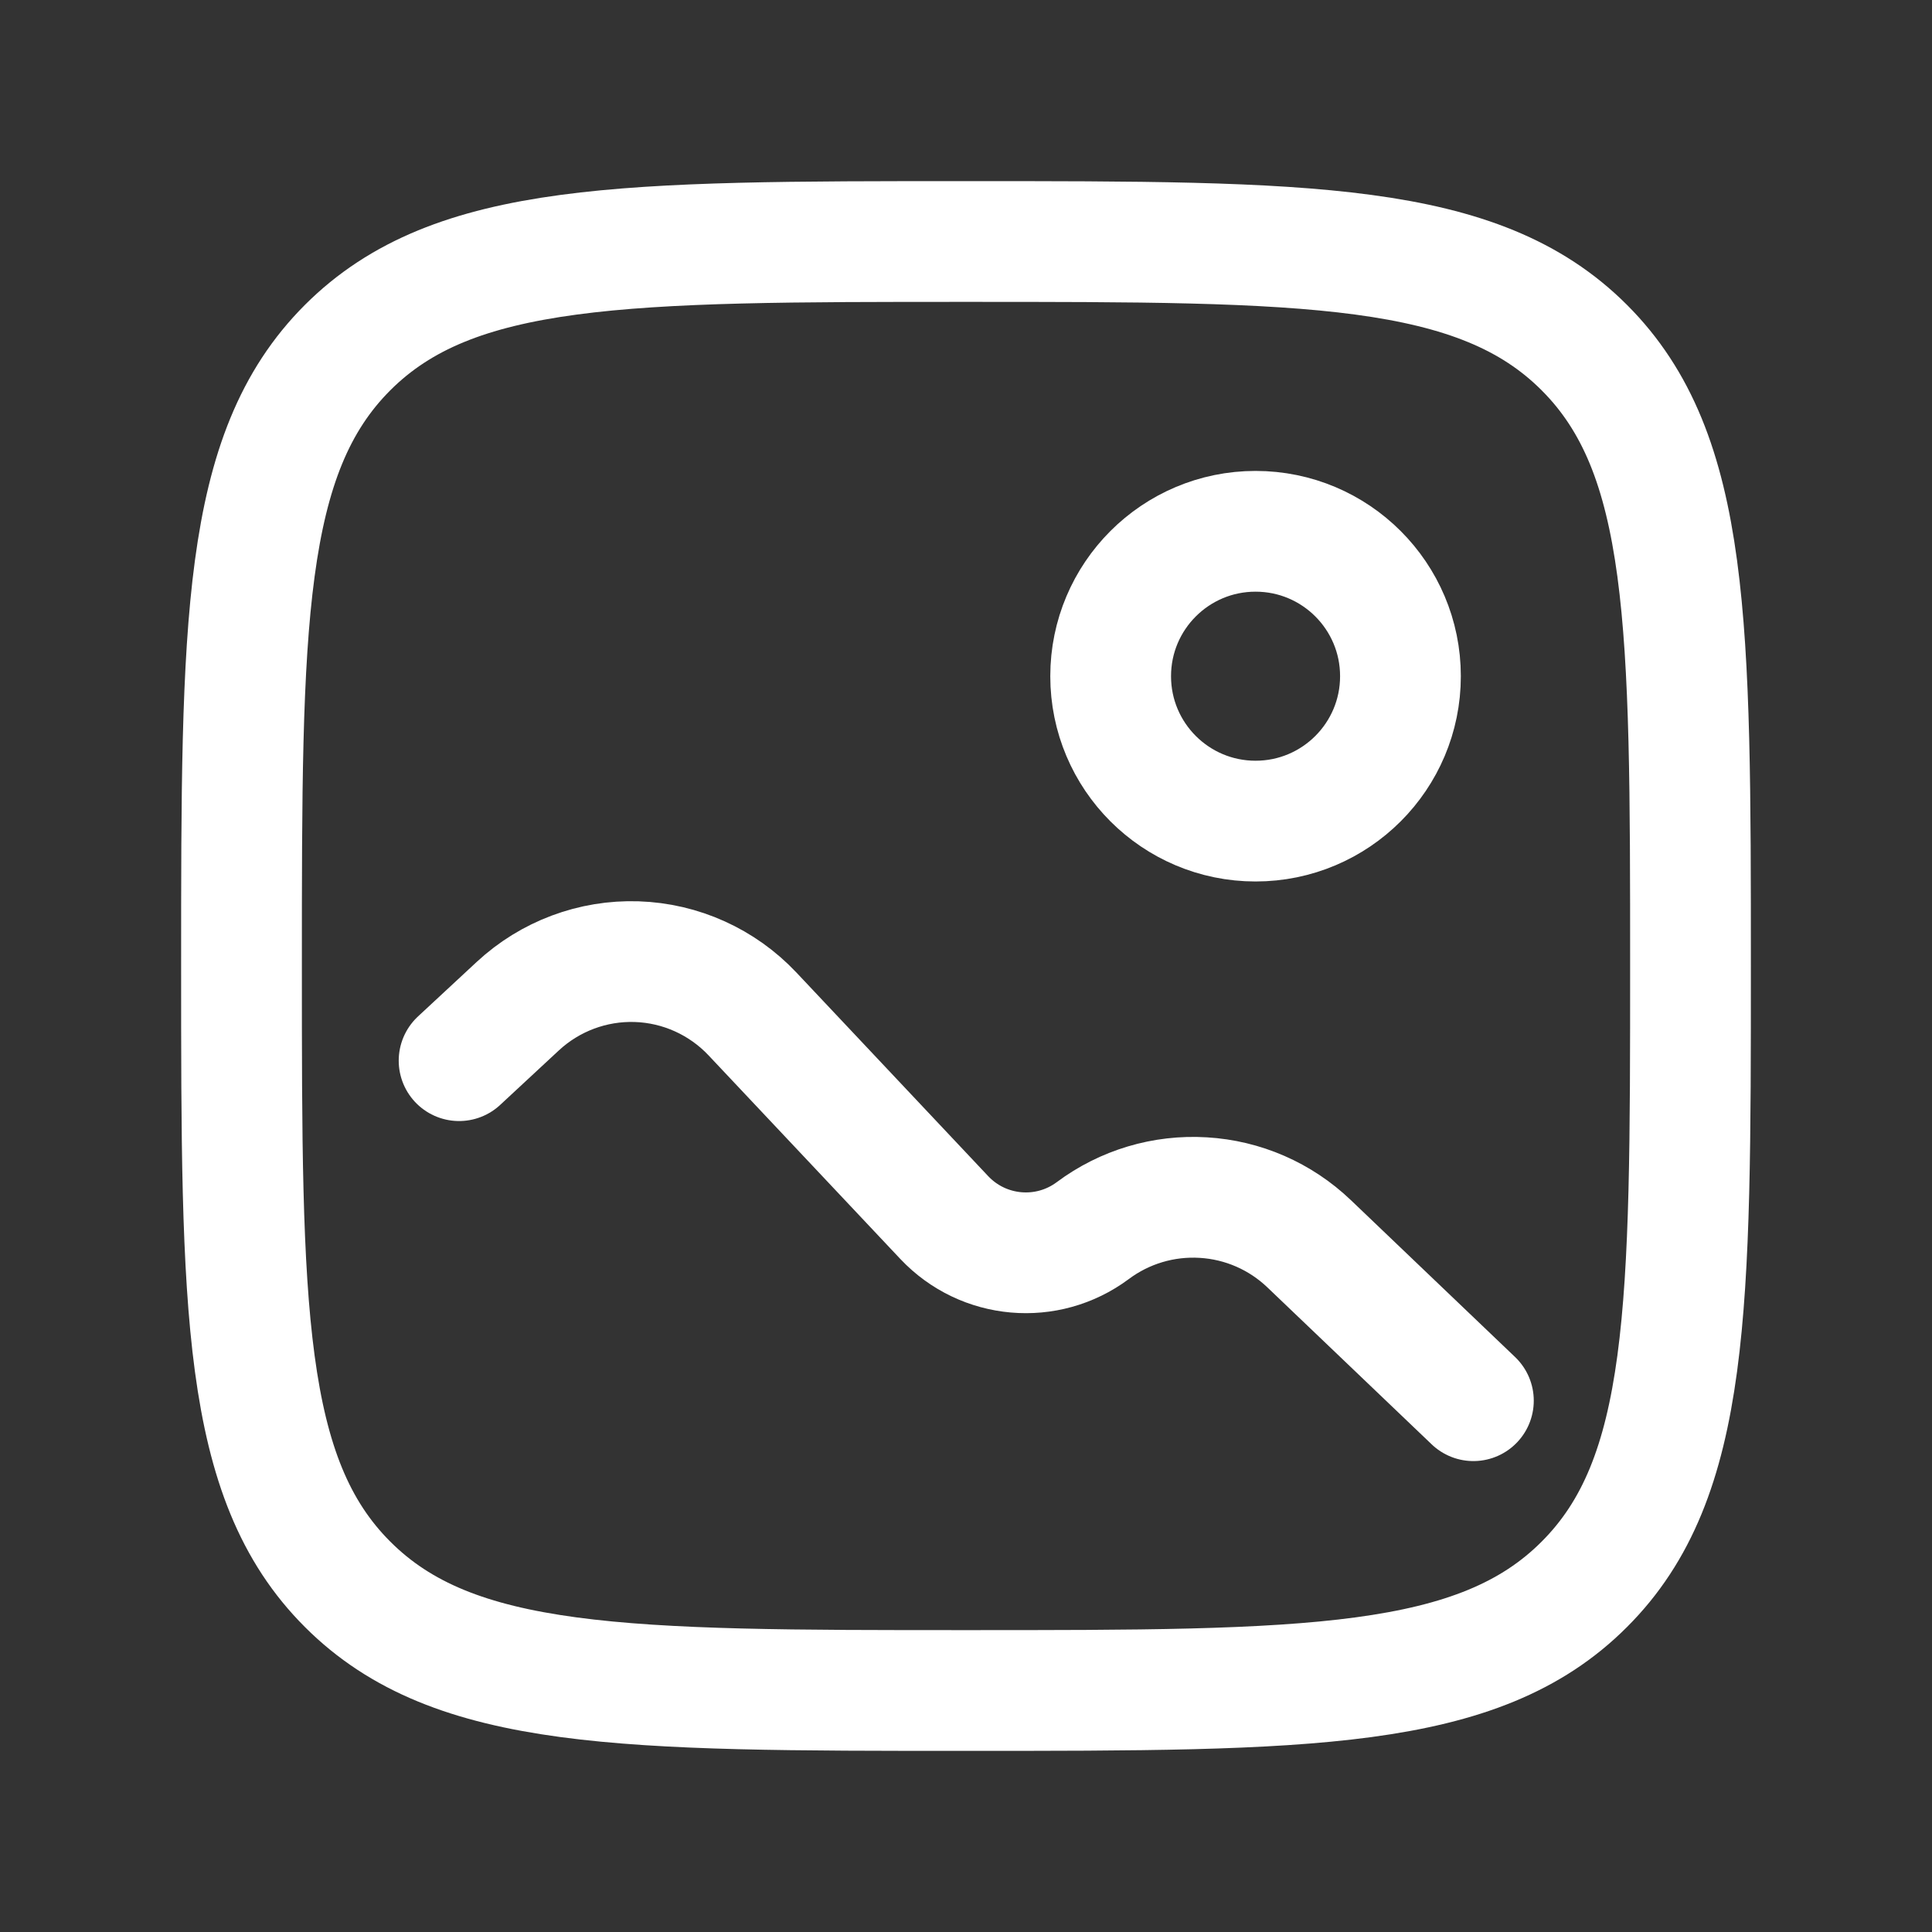 <svg width="24" height="24" viewBox="0 0 24 24" fill="none" xmlns="http://www.w3.org/2000/svg">
<rect x="0" y="0" width="24" height="24" fill="#333333" stroke="none"/>
<path d="M3 12C3 7.757 3 5.636 4.318 4.318C5.637 3 7.757 3 12 3C16.243 3 18.364 3 19.681 4.318C21 5.637 21 7.757 21 12C21 16.243 21 18.364 19.681 19.681C18.365 21 16.243 21 12 21C7.757 21 5.636 21 4.318 19.681C3 18.365 3 16.243 3 12Z" stroke="white" stroke-width="1.5"/>
<path d="M15.597 10.2C16.591 10.2 17.397 9.394 17.397 8.4C17.397 7.406 16.591 6.6 15.597 6.6C14.603 6.6 13.797 7.406 13.797 8.4C13.797 9.394 14.603 10.2 15.597 10.2Z" stroke="white" stroke-width="1.5"/>
<path d="M5.703 13.176L6.432 12.499C6.833 12.127 7.364 11.928 7.91 11.946C8.456 11.964 8.973 12.198 9.348 12.596L11.73 15.125C12.216 15.64 13.008 15.709 13.575 15.287C13.97 14.992 14.456 14.847 14.948 14.877C15.44 14.906 15.905 15.109 16.262 15.45L18.303 17.4" stroke="white" stroke-width="1.5" stroke-linecap="round"/>
</svg>
